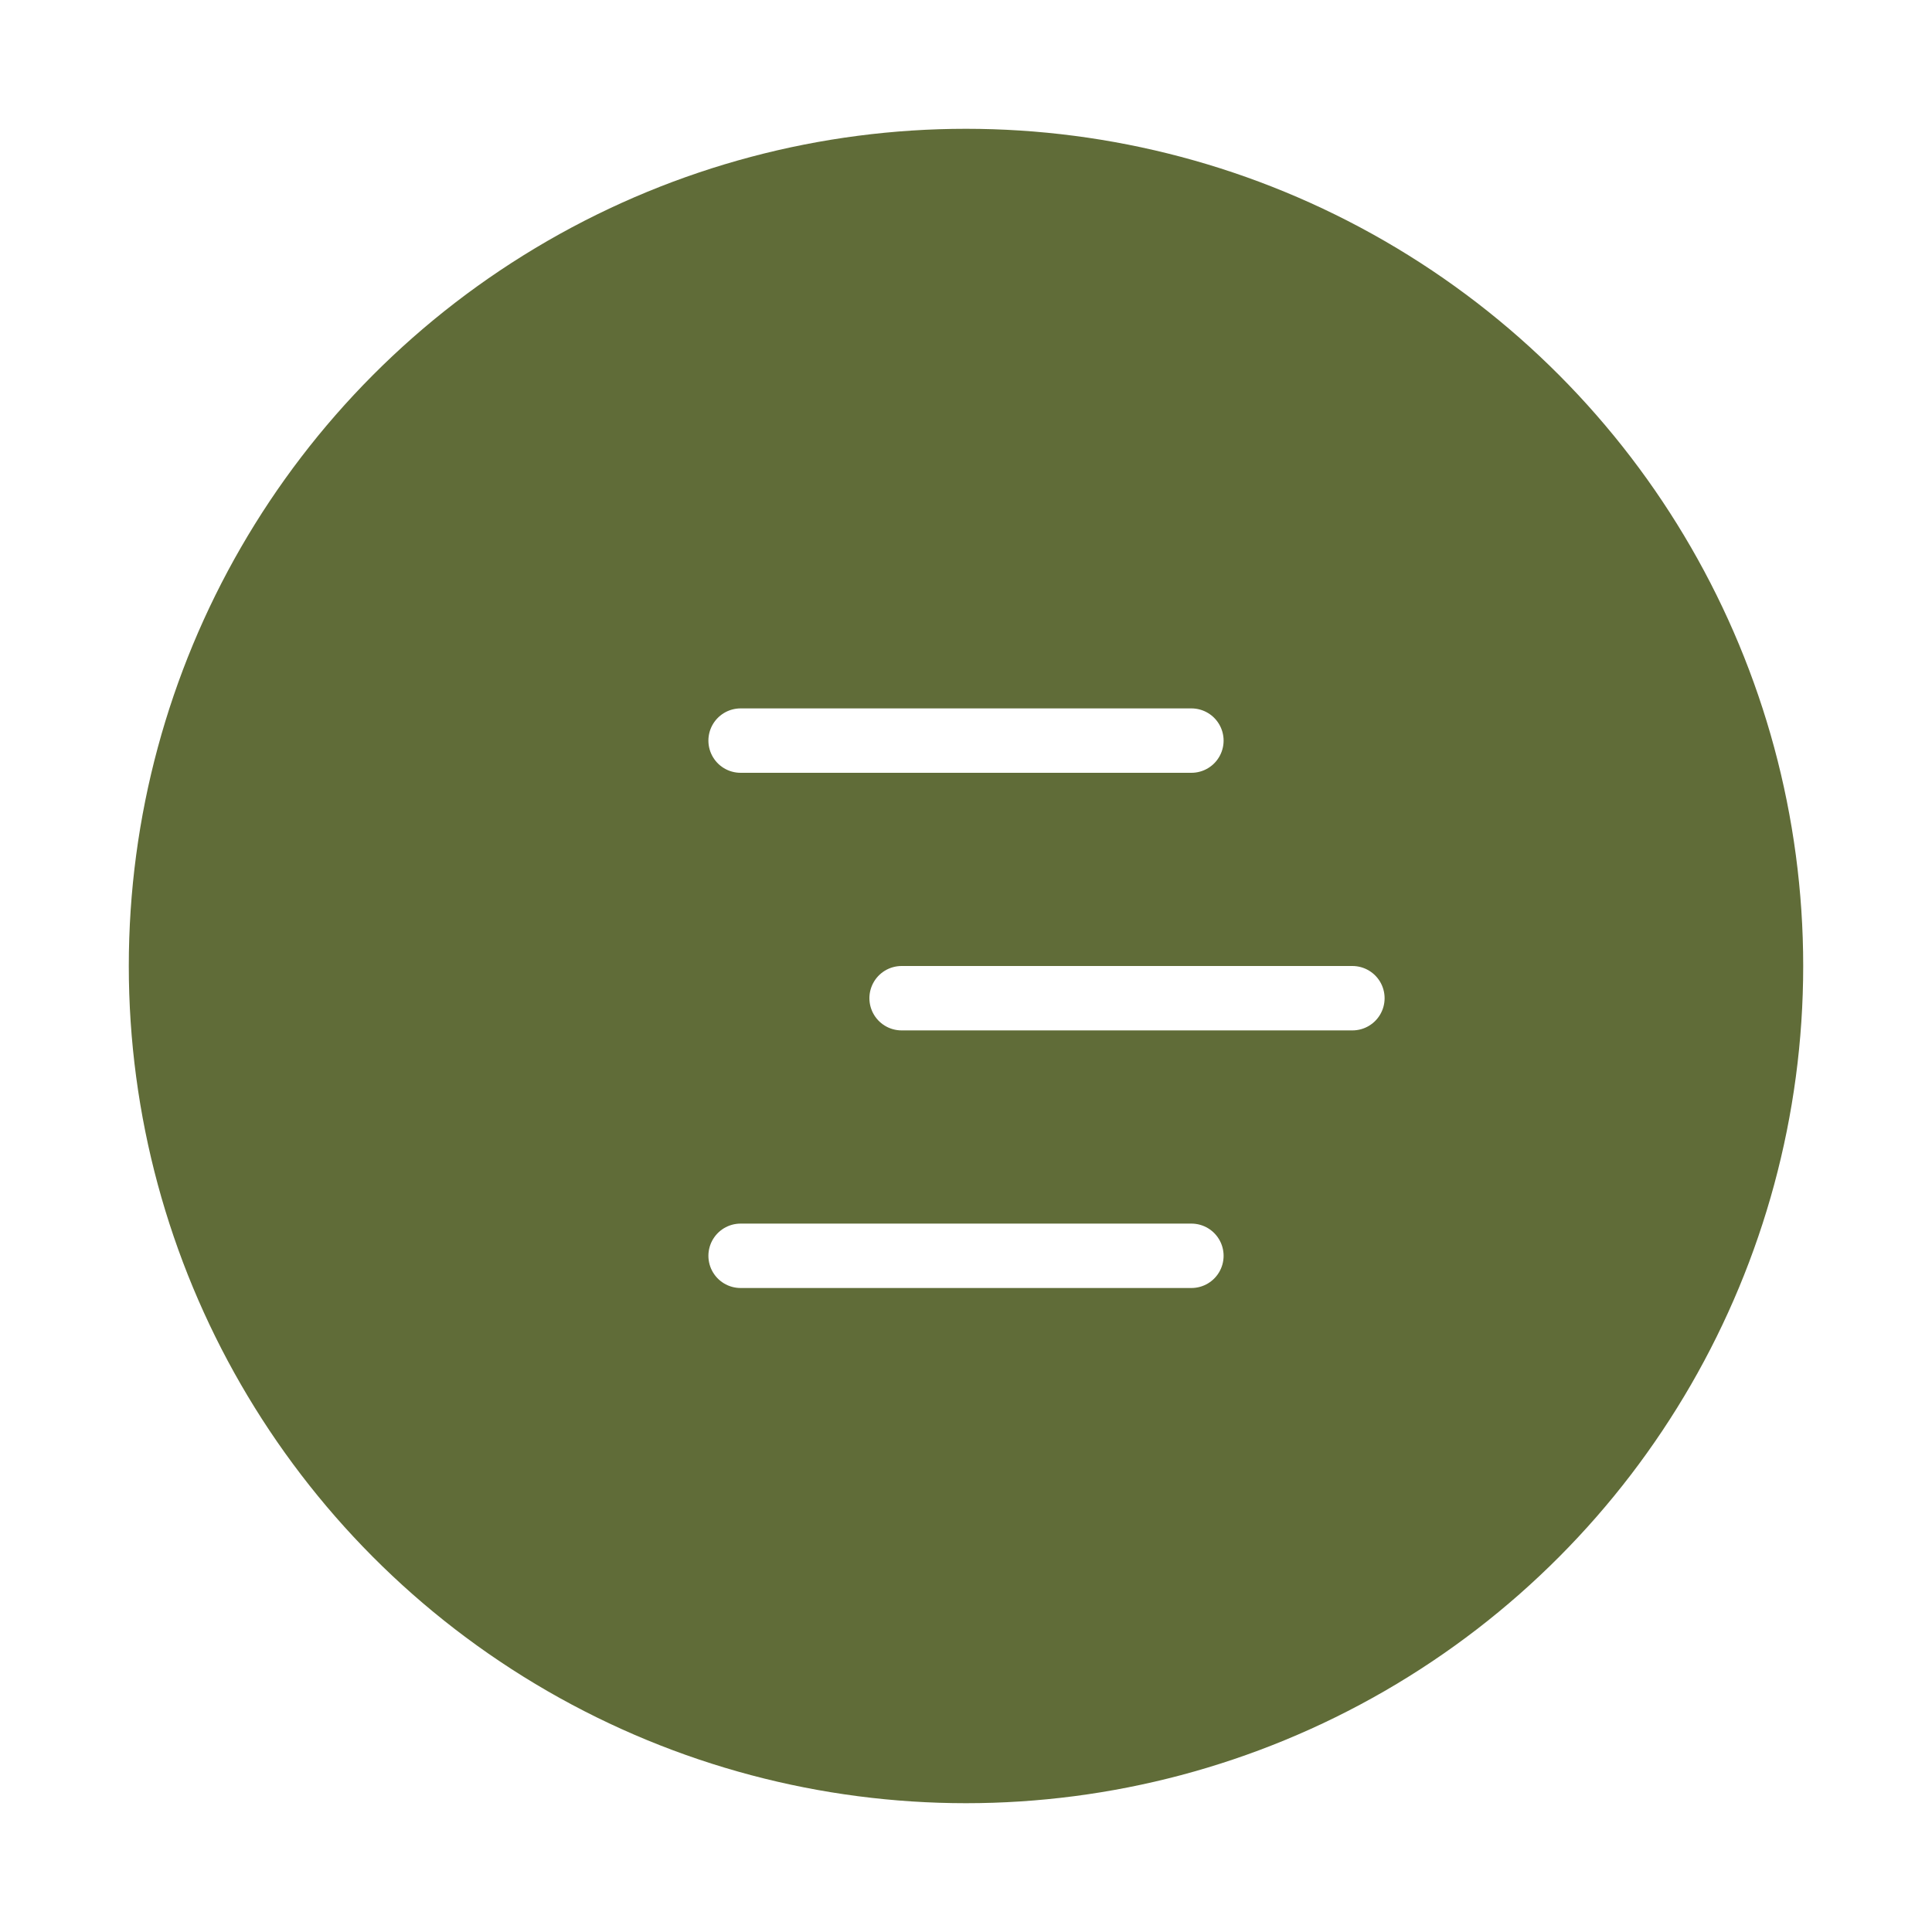 <svg width="60" height="60" viewBox="0 0 60 60" fill="none" xmlns="http://www.w3.org/2000/svg">
<g filter="url(#filter0_d_138_302)">
<circle cx="30" cy="26" r="26" fill="#606C38"/>
<line x1="23" y1="19" x2="37" y2="19" stroke="white" stroke-width="2" stroke-linecap="round"/>
<line x1="28" y1="27" x2="42" y2="27" stroke="white" stroke-width="2" stroke-linecap="round"/>
<line x1="23" y1="35" x2="37" y2="35" stroke="white" stroke-width="2" stroke-linecap="round"/>
</g>
<defs>
<filter id="filter0_d_138_302" x="0" y="0" width="60" height="60" filterUnits="userSpaceOnUse" color-interpolation-filters="sRGB">
<feFlood flood-opacity="0" result="BackgroundImageFix"/>
<feColorMatrix in="SourceAlpha" type="matrix" values="0 0 0 0 0 0 0 0 0 0 0 0 0 0 0 0 0 0 127 0" result="hardAlpha"/>
<feOffset dy="4"/>
<feGaussianBlur stdDeviation="2"/>
<feComposite in2="hardAlpha" operator="out"/>
<feColorMatrix type="matrix" values="0 0 0 0 0 0 0 0 0 0 0 0 0 0 0 0 0 0 0.25 0"/>
<feBlend mode="normal" in2="BackgroundImageFix" result="effect1_dropShadow_138_302"/>
<feBlend mode="normal" in="SourceGraphic" in2="effect1_dropShadow_138_302" result="shape"/>
</filter>
</defs>
</svg>
